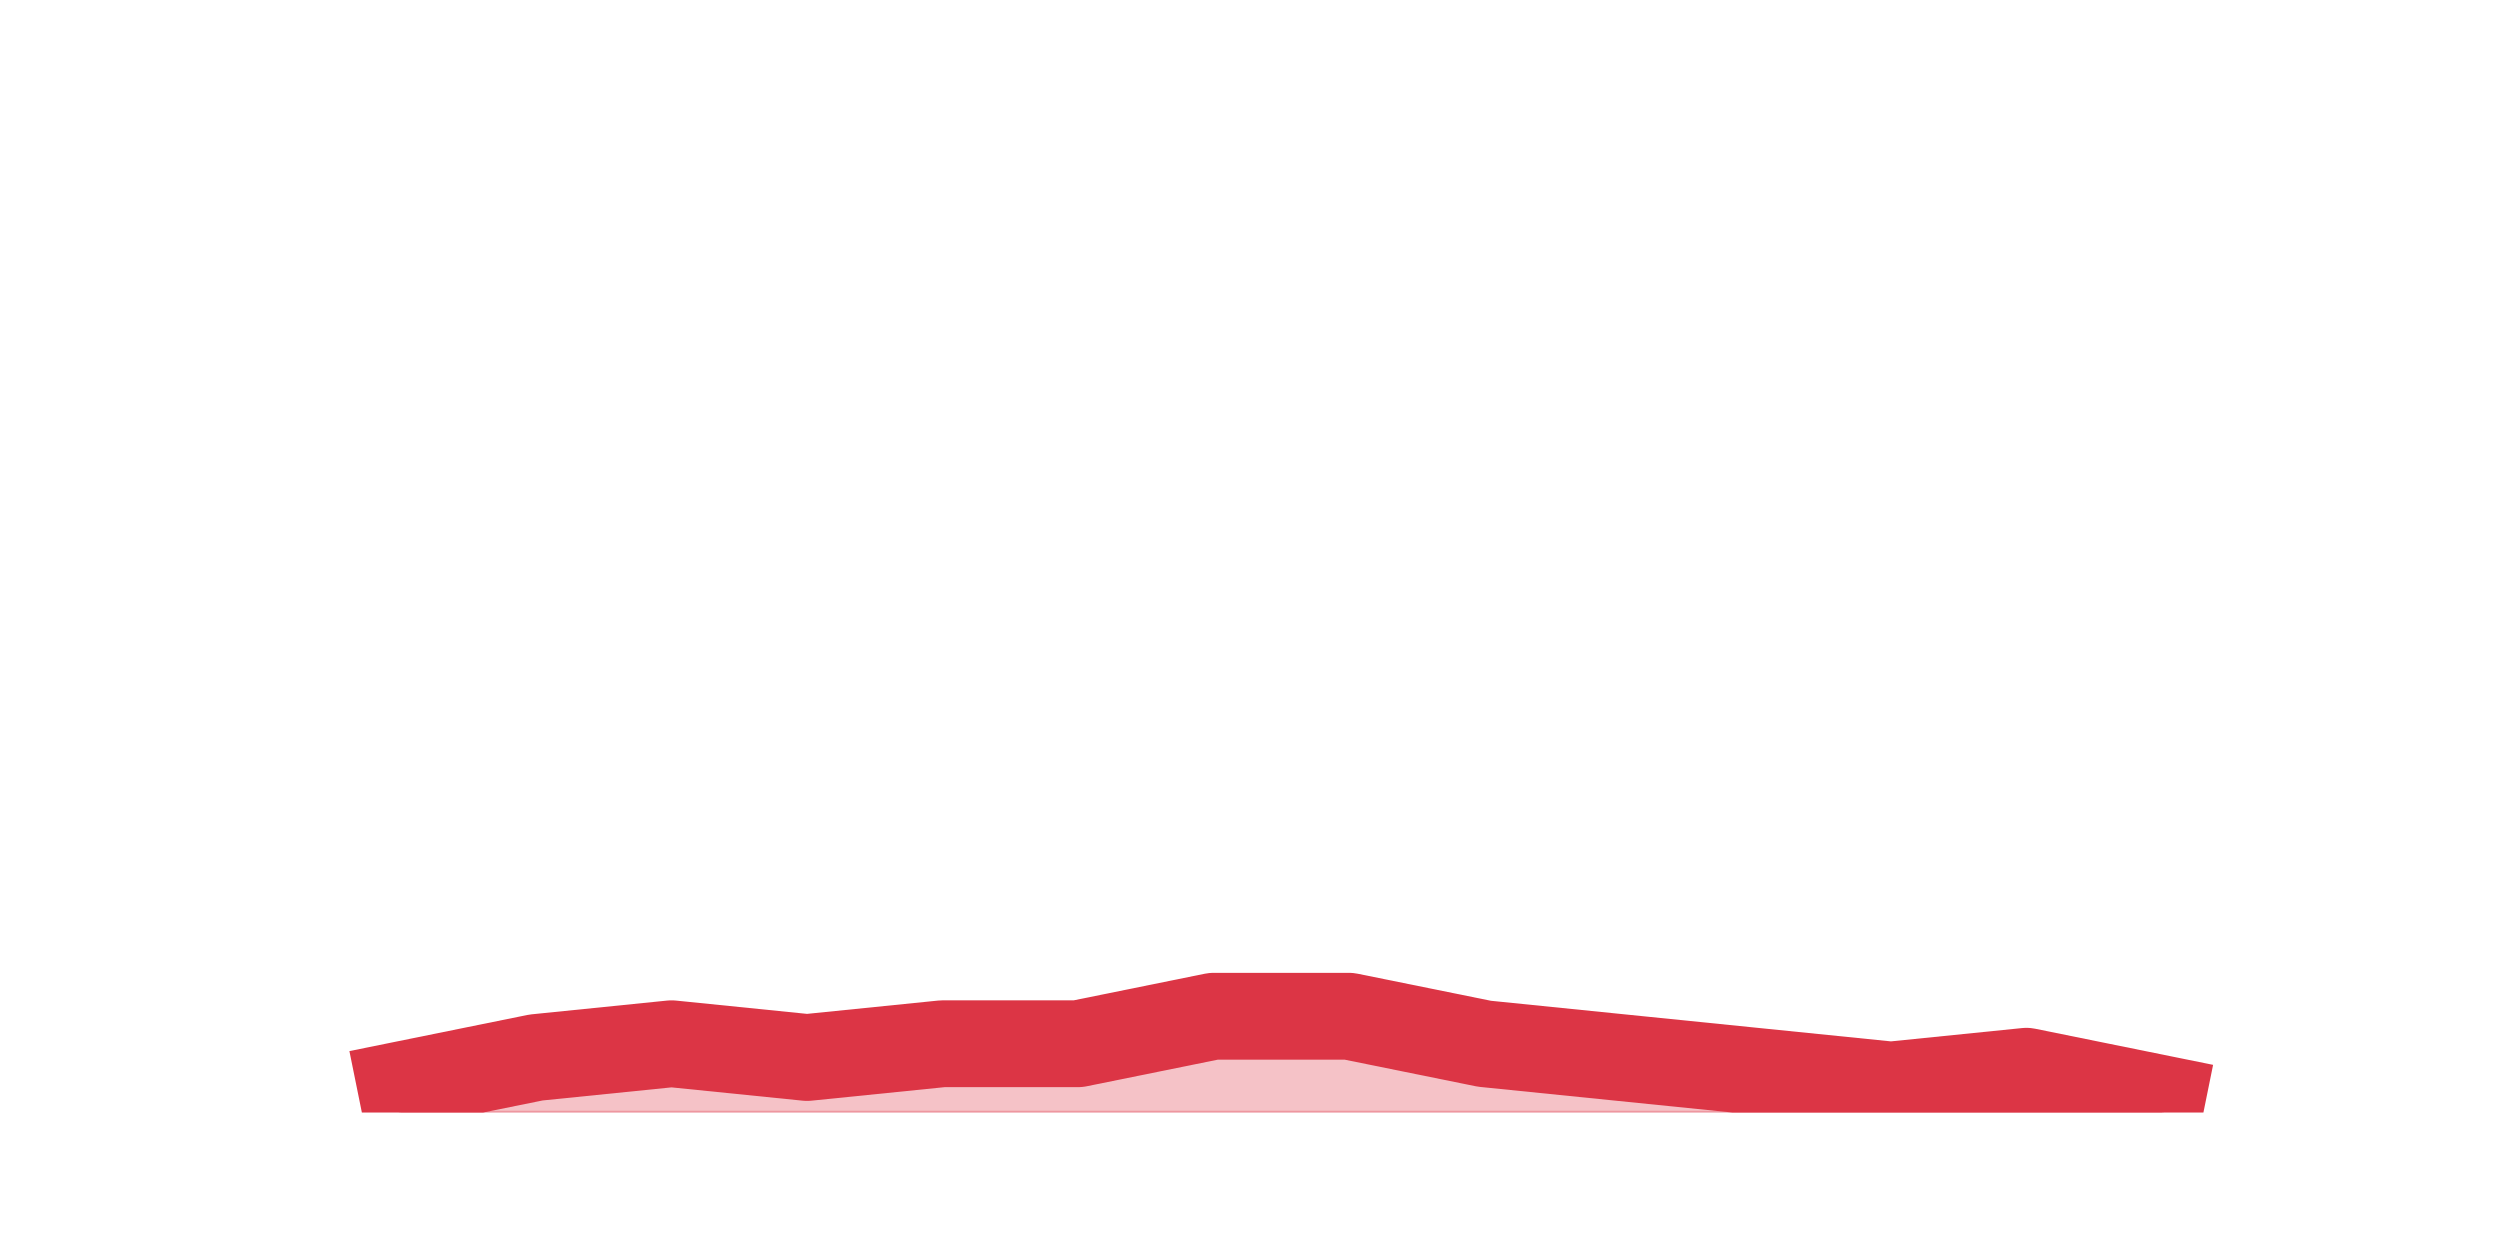 <?xml version="1.0" encoding="utf-8" standalone="no"?>
<!DOCTYPE svg PUBLIC "-//W3C//DTD SVG 1.1//EN"
  "http://www.w3.org/Graphics/SVG/1.1/DTD/svg11.dtd">
<svg height="360pt" version="1.1" viewBox="0 0 720 360" width="720pt" xmlns="http://www.w3.org/2000/svg" xmlns:xlink="http://www.w3.org/1999/xlink">
 <defs>
  <style type="text/css">*{stroke-linecap:butt;stroke-linejoin:round;}</style>
 </defs>
 <g id="figure_1">
  <g id="patch_1">
   <path d="M 0 360 
L 720 360 
L 720 0 
L 0 0 
z
" style="fill:none;"/>
  </g>
  <g id="axes_1">
   <g id="matplotlib.axis_1"/>
   <g id="matplotlib.axis_2"/>
   <g id="PolyCollection_1">
    <defs>
     <path d="M 115.364 -47.52 
L 115.364 -39.6 
L 154.385 -39.6 
L 193.406 -39.6 
L 232.427 -39.6 
L 271.448 -39.6 
L 310.469 -39.6 
L 349.49 -39.6 
L 388.51 -39.6 
L 427.531 -39.6 
L 466.552 -39.6 
L 505.573 -39.6 
L 544.594 -39.6 
L 583.615 -39.6 
L 622.636 -39.6 
L 622.636 -43.56 
L 622.636 -43.56 
L 583.615 -51.48 
L 544.594 -47.52 
L 505.573 -51.48 
L 466.552 -55.44 
L 427.531 -59.4 
L 388.51 -67.32 
L 349.49 -67.32 
L 310.469 -59.4 
L 271.448 -59.4 
L 232.427 -55.44 
L 193.406 -59.4 
L 154.385 -55.44 
L 115.364 -47.52 
z
" id="m0664dfa66a" style="stroke:#dc3545;stroke-opacity:0.3;"/>
    </defs>
    <g clip-path="url(#pbba1fe7637)">
     <use style="fill:#dc3545;fill-opacity:0.3;stroke:#dc3545;stroke-opacity:0.3;" x="0" xlink:href="#m0664dfa66a" y="360"/>
    </g>
   </g>
   <g id="line2d_1">
    <path clip-path="url(#pbba1fe7637)" d="M 115.364 312.48 
L 154.385 304.56 
L 193.406 300.6 
L 232.427 304.56 
L 271.448 300.6 
L 310.469 300.6 
L 349.49 292.68 
L 388.51 292.68 
L 427.531 300.6 
L 466.552 304.56 
L 505.573 308.52 
L 544.594 312.48 
L 583.615 308.52 
L 622.636 316.44 
" style="fill:none;stroke:#dc3545;stroke-linecap:square;stroke-width:25;"/>
   </g>
  </g>
 </g>
 <defs>
  <clipPath id="pbba1fe7637">
   <rect height="277.2" width="558" x="90" y="43.2"/>
  </clipPath>
 </defs>
</svg>
